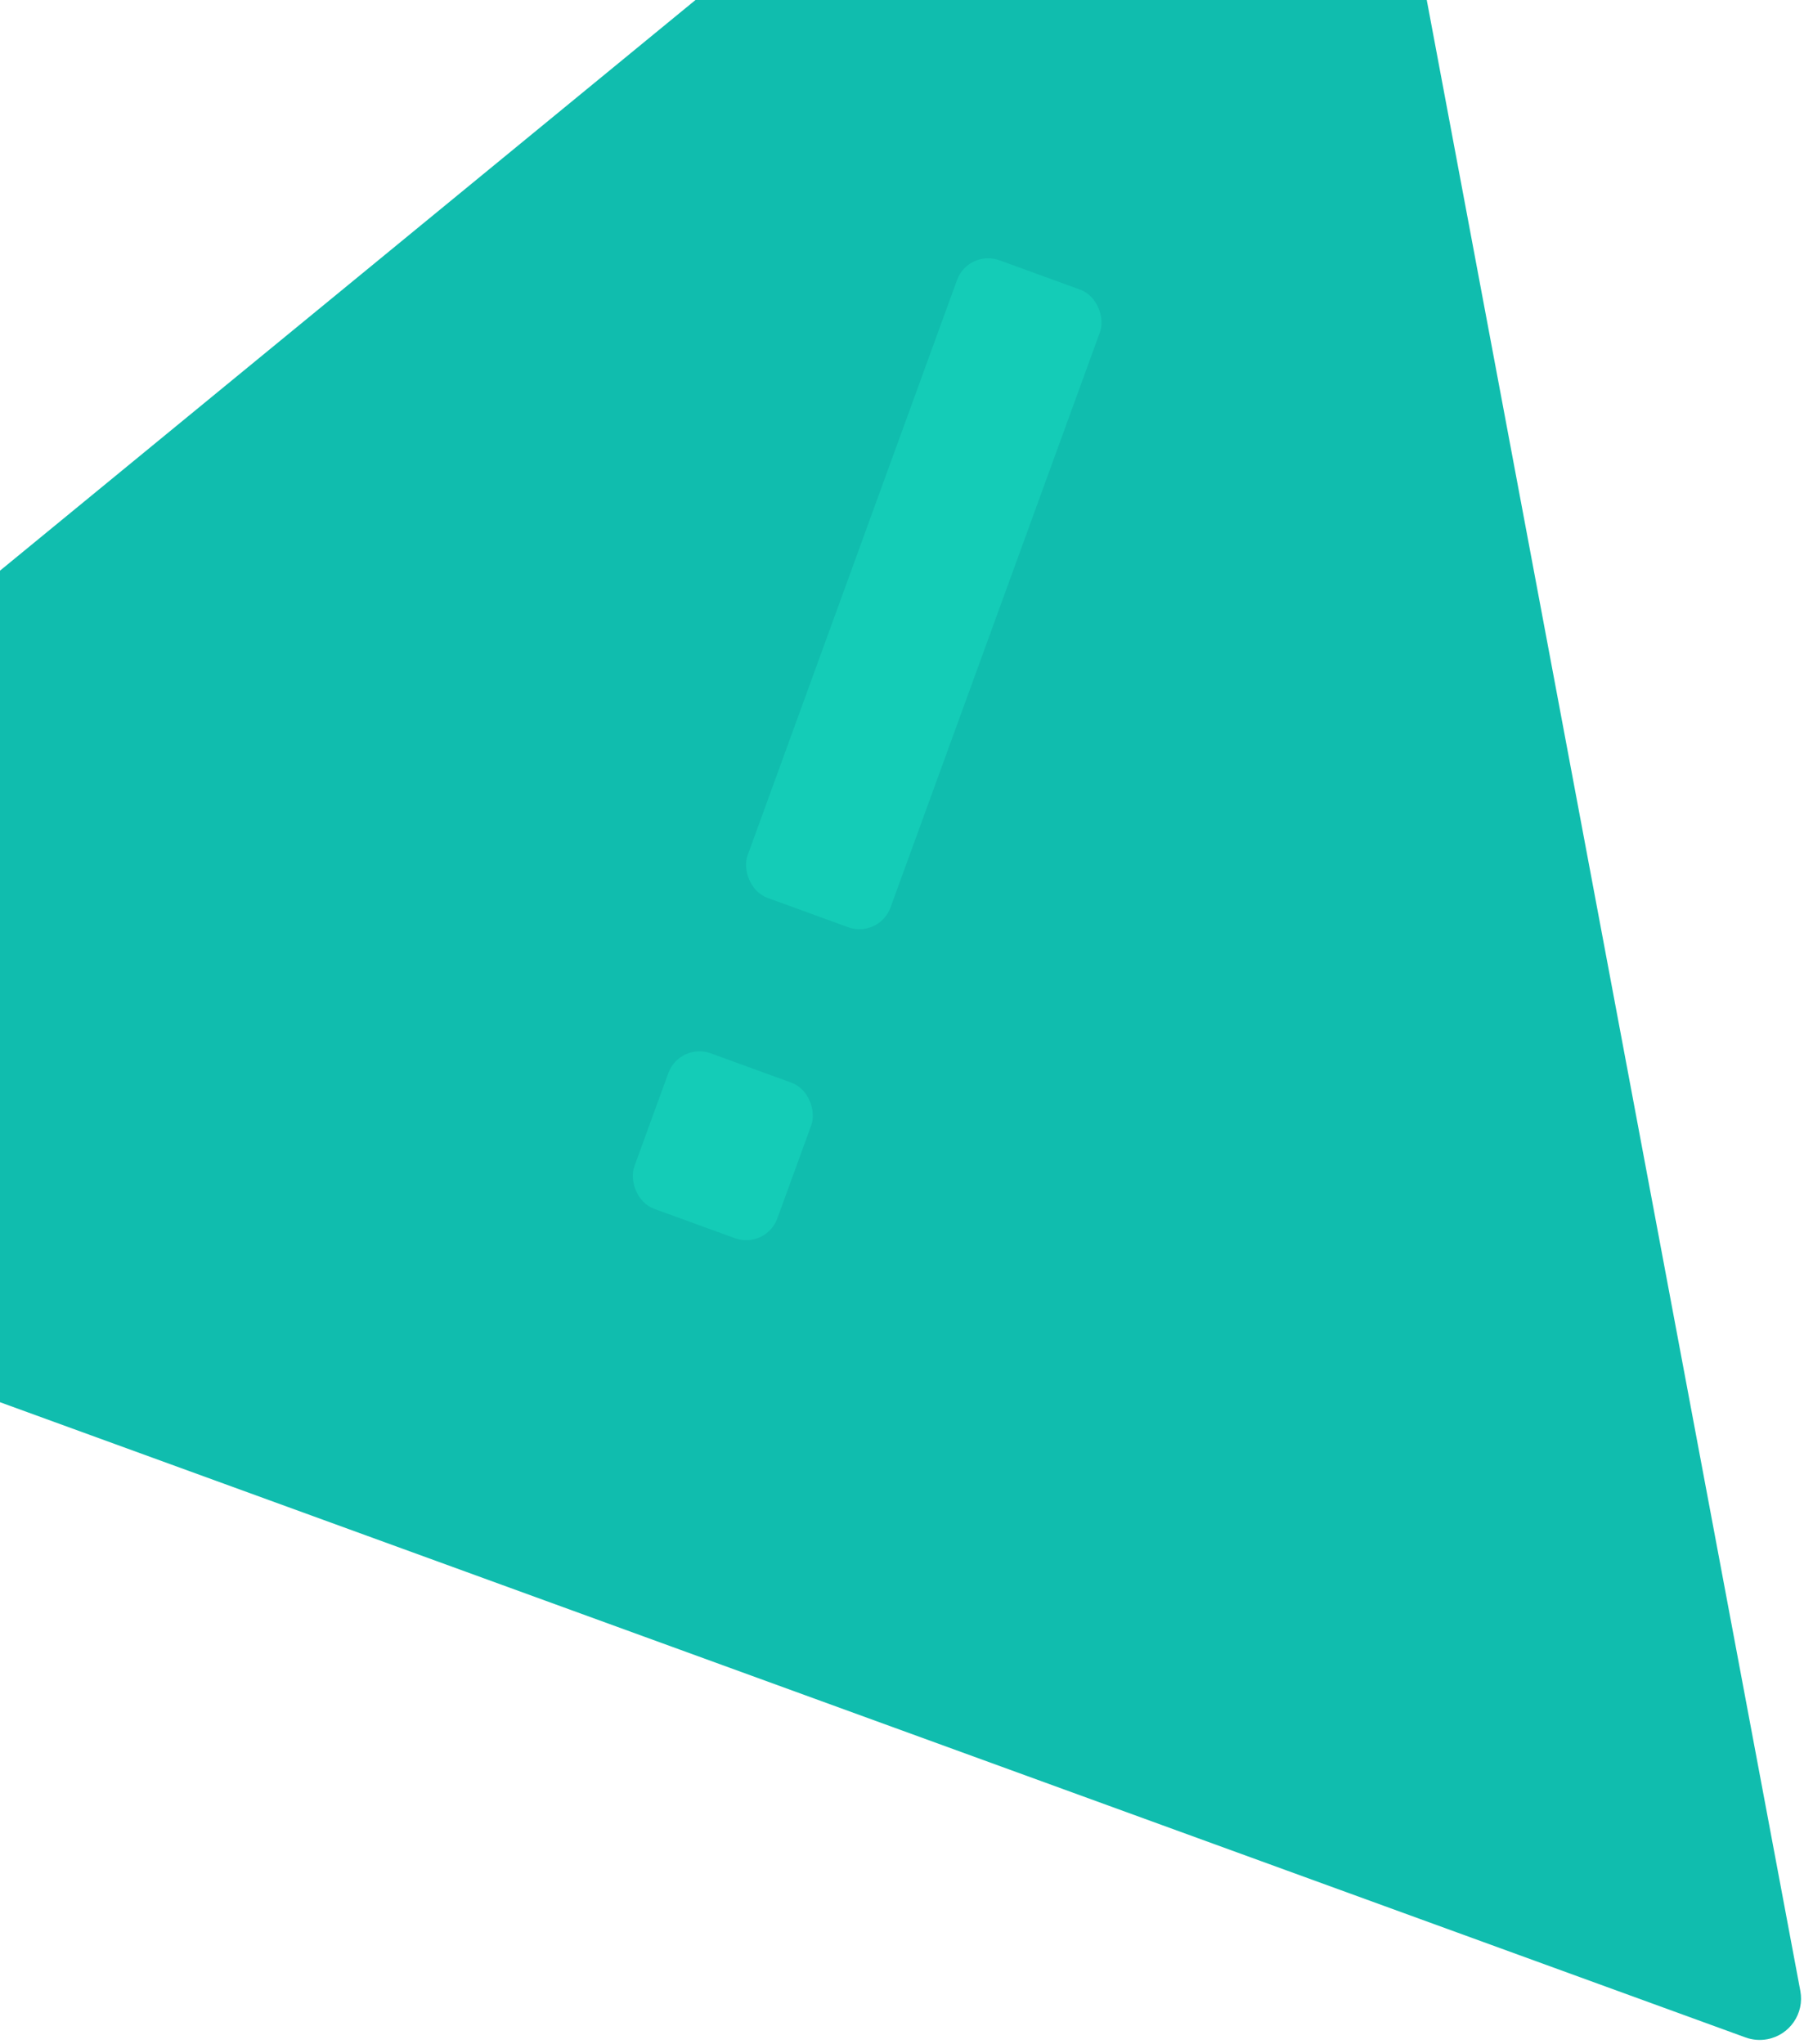 <?xml version="1.0" encoding="UTF-8"?>
<svg viewBox="0 0 218 247" version="1.1" xmlns="http://www.w3.org/2000/svg" xmlns:xlink="http://www.w3.org/1999/xlink">
    <!-- Generator: Sketch 54.1 (76490) - https://sketchapp.com -->
    <title>Group</title>
    <desc>Created with Sketch.</desc>
    <g id="BaseApp-0.6.x" stroke="none" stroke-width="1" fill="none" fill-rule="evenodd">
        <g id="v0.6.x-00.52-Disclaimer">
            <g id="Group-2">
                <g id="Group" transform="translate(113, 68) rotate(20) translate(-113, -68) translate(-20, -66)">
                    <path d="M141.604,9.294 L290.293,260.453 C291.7,262.829 290.914,265.896 288.537,267.303 C287.766,267.759 286.886,268 285.99,268 L-19.992,268 C-22.754,268 -24.992,265.761 -24.992,263 C-24.992,262.104 -24.751,261.224 -24.295,260.453 L124.394,9.294 C127.207,4.542 133.341,2.97 138.093,5.783 C139.54,6.64 140.748,7.847 141.604,9.294 Z" id="Rectangle" fill="#10BDAE"></path>
                    <rect id="Rectangle-Copy" fill="#14CCB7" x="123.808" y="97" width="18.384" height="82" rx="4"></rect>
                    <rect id="Rectangle-Copy" fill="#14CCB7" x="123.808" y="199" width="18.384" height="20" rx="4"></rect>
                </g>
            </g>
        </g>
    </g>
</svg>
